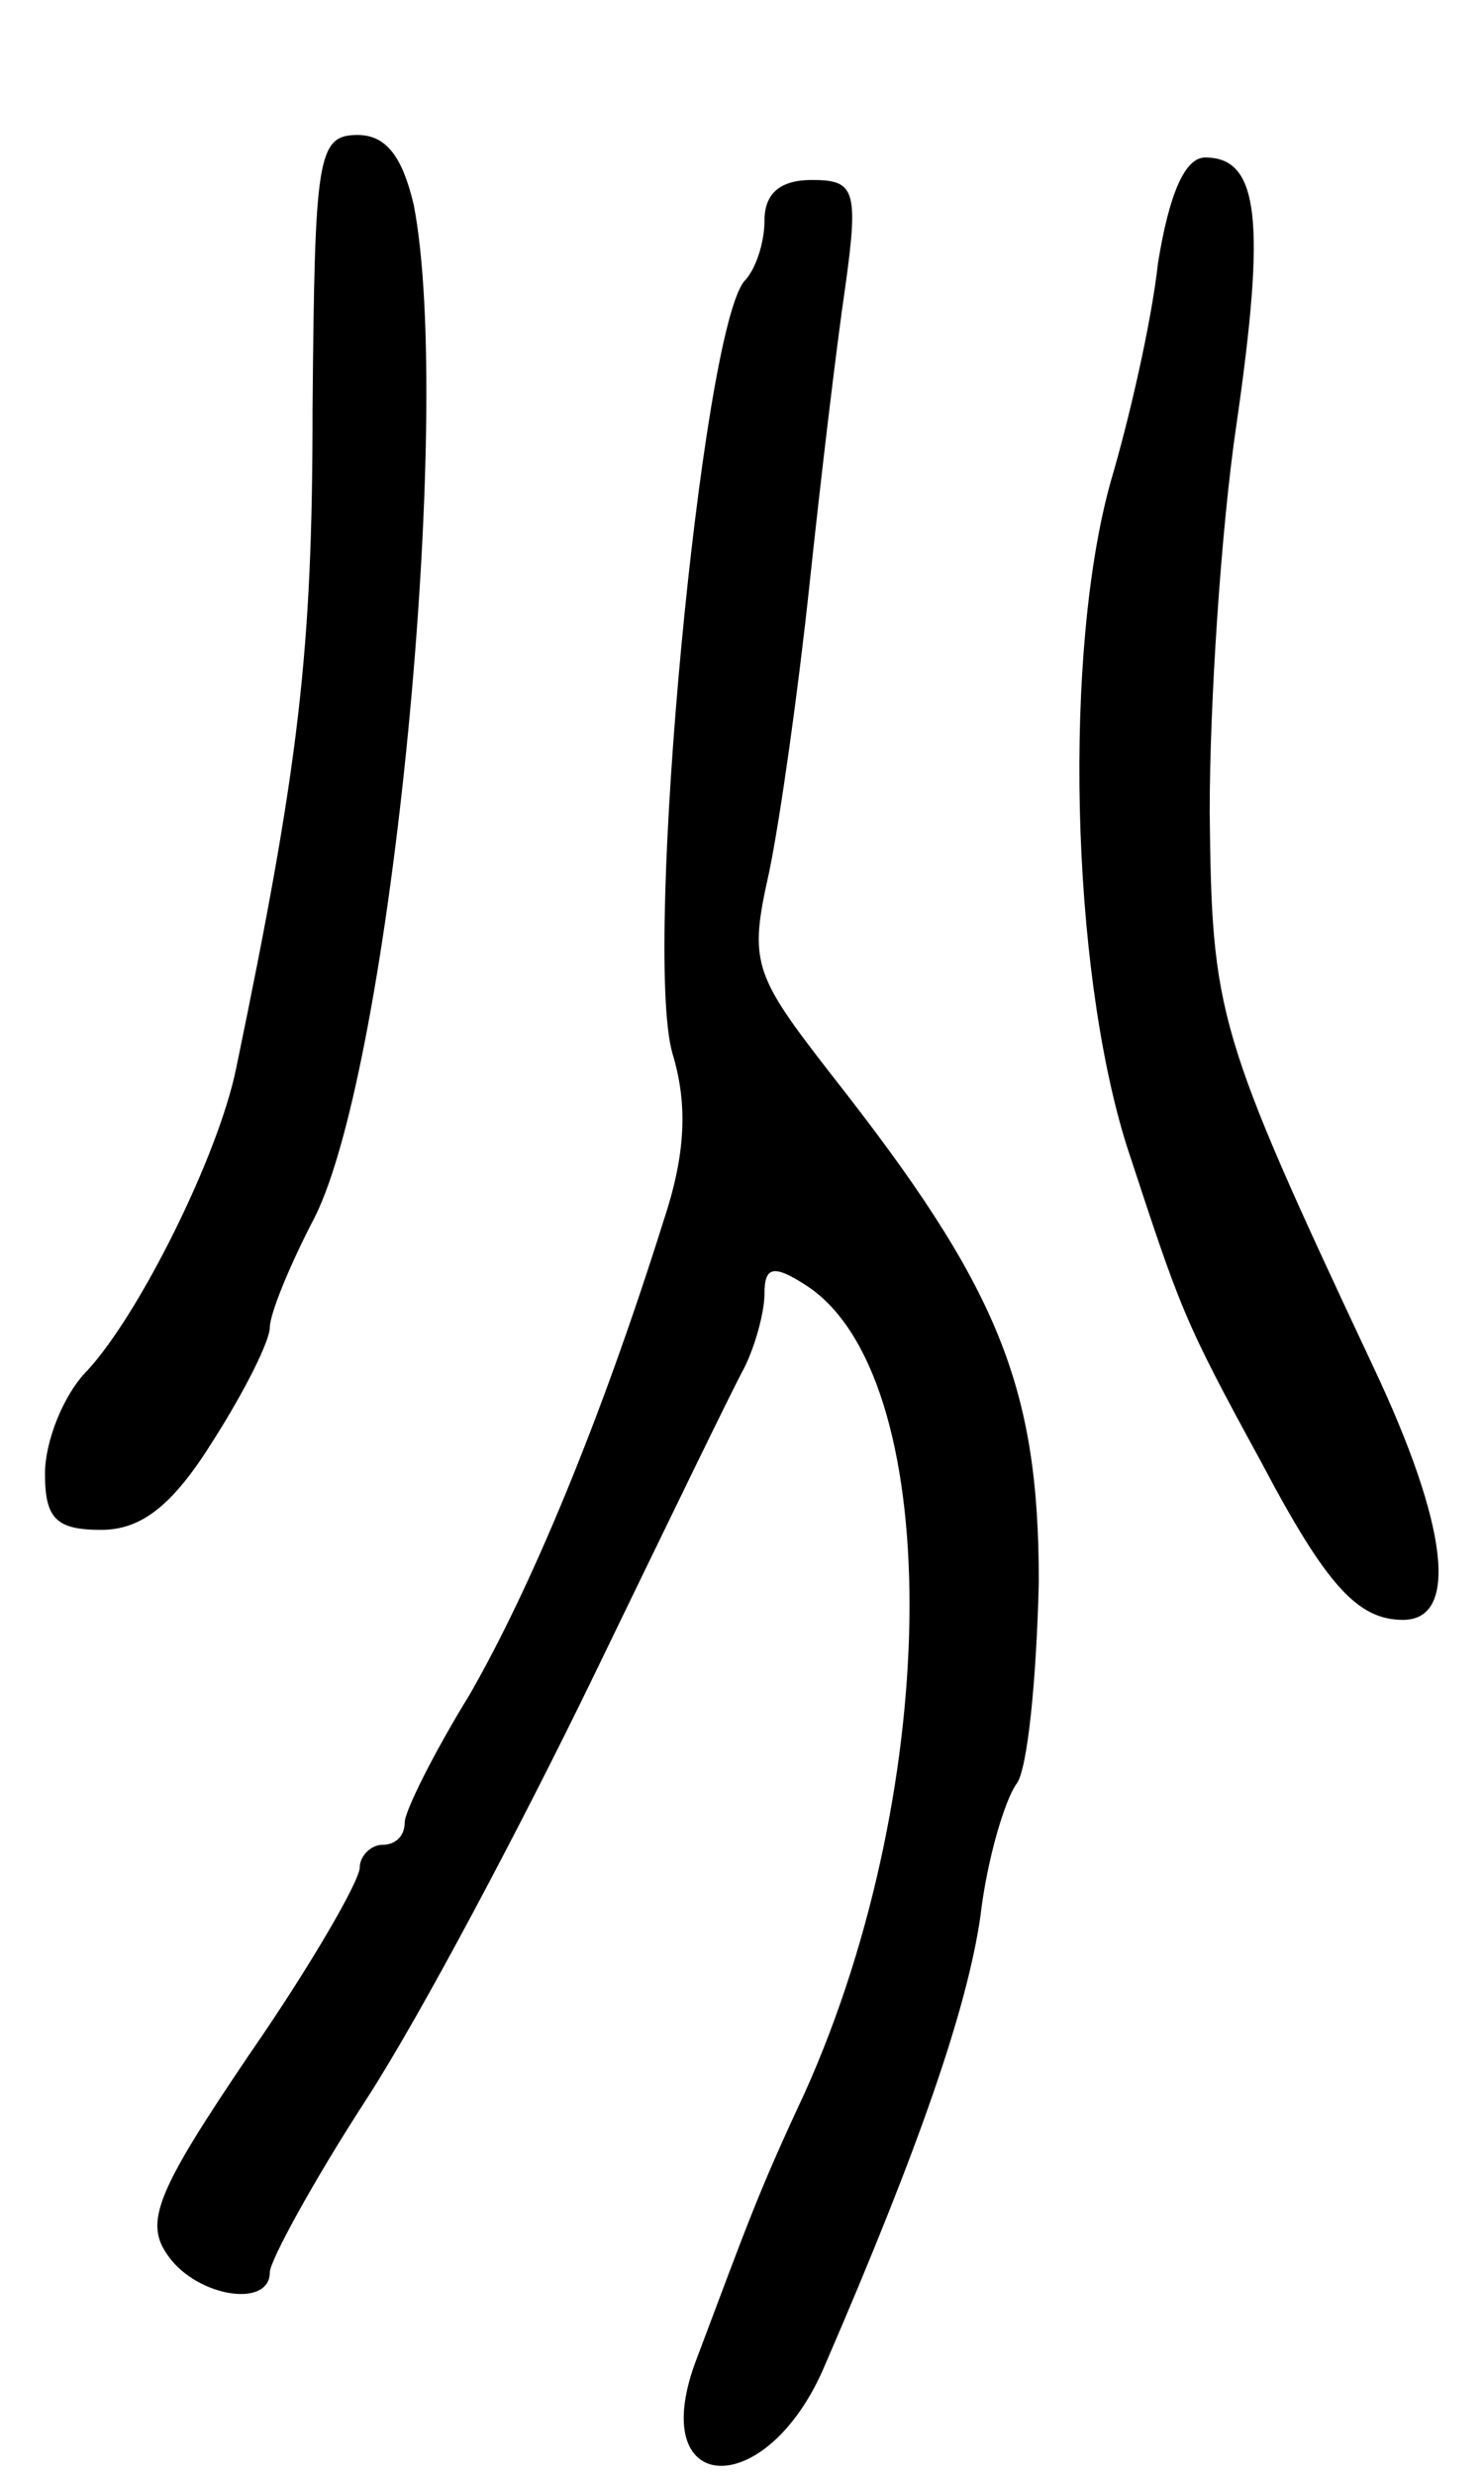 <svg version="1.0" xmlns="http://www.w3.org/2000/svg"
 width="66pt" height="110pt" viewBox="0 0 66 110"
 preserveAspectRatio="xMidYMid meet">
<g transform="translate(0,110) scale(0.1,-0.1)"
fill="#000000" stroke="none">
<path d="M139 918 c0 -108 -6 -158 -34 -293 -8 -39 -43 -109 -66 -134 -11 -11
-19 -32 -19 -46 0 -20 5 -25 25 -25 18 0 32 11 50 40 14 22 25 44 25 50 0 6 9
28 20 49 34 68 62 357 44 450 -5 21 -12 31 -25 31 -18 0 -19 -10 -20 -122z"/>
<path d="M515 983 c-3 -27 -13 -70 -21 -97 -21 -75 -18 -215 7 -295 24 -73 25
-77 60 -141 29 -55 43 -70 63 -70 25 0 20 42 -13 112 -70 149 -72 157 -73 247
0 48 5 126 12 173 13 90 10 118 -14 118 -9 0 -16 -16 -21 -47z"/>
<path d="M340 1002 c0 -10 -4 -22 -9 -27 -19 -23 -45 -296 -32 -343 7 -23 6
-45 -4 -75 -28 -89 -59 -163 -86 -210 -16 -26 -29 -52 -29 -57 0 -6 -4 -10
-10 -10 -5 0 -10 -5 -10 -10 0 -6 -22 -44 -49 -83 -42 -62 -47 -75 -36 -90 13
-18 45 -23 45 -7 0 5 19 40 43 77 24 37 69 122 101 188 32 66 62 128 67 137 5
10 9 25 9 33 0 12 4 13 18 4 62 -39 62 -221 0 -359 -21 -45 -25 -57 -48 -118
-24 -62 31 -65 57 -3 42 97 63 158 69 199 3 26 11 52 16 59 5 6 9 47 10 90 0
87 -18 131 -92 225 -35 45 -37 50 -28 90 5 24 13 81 18 128 5 47 12 106 16
133 6 43 4 47 -15 47 -14 0 -21 -6 -21 -18z"/>
</g>
</svg>
